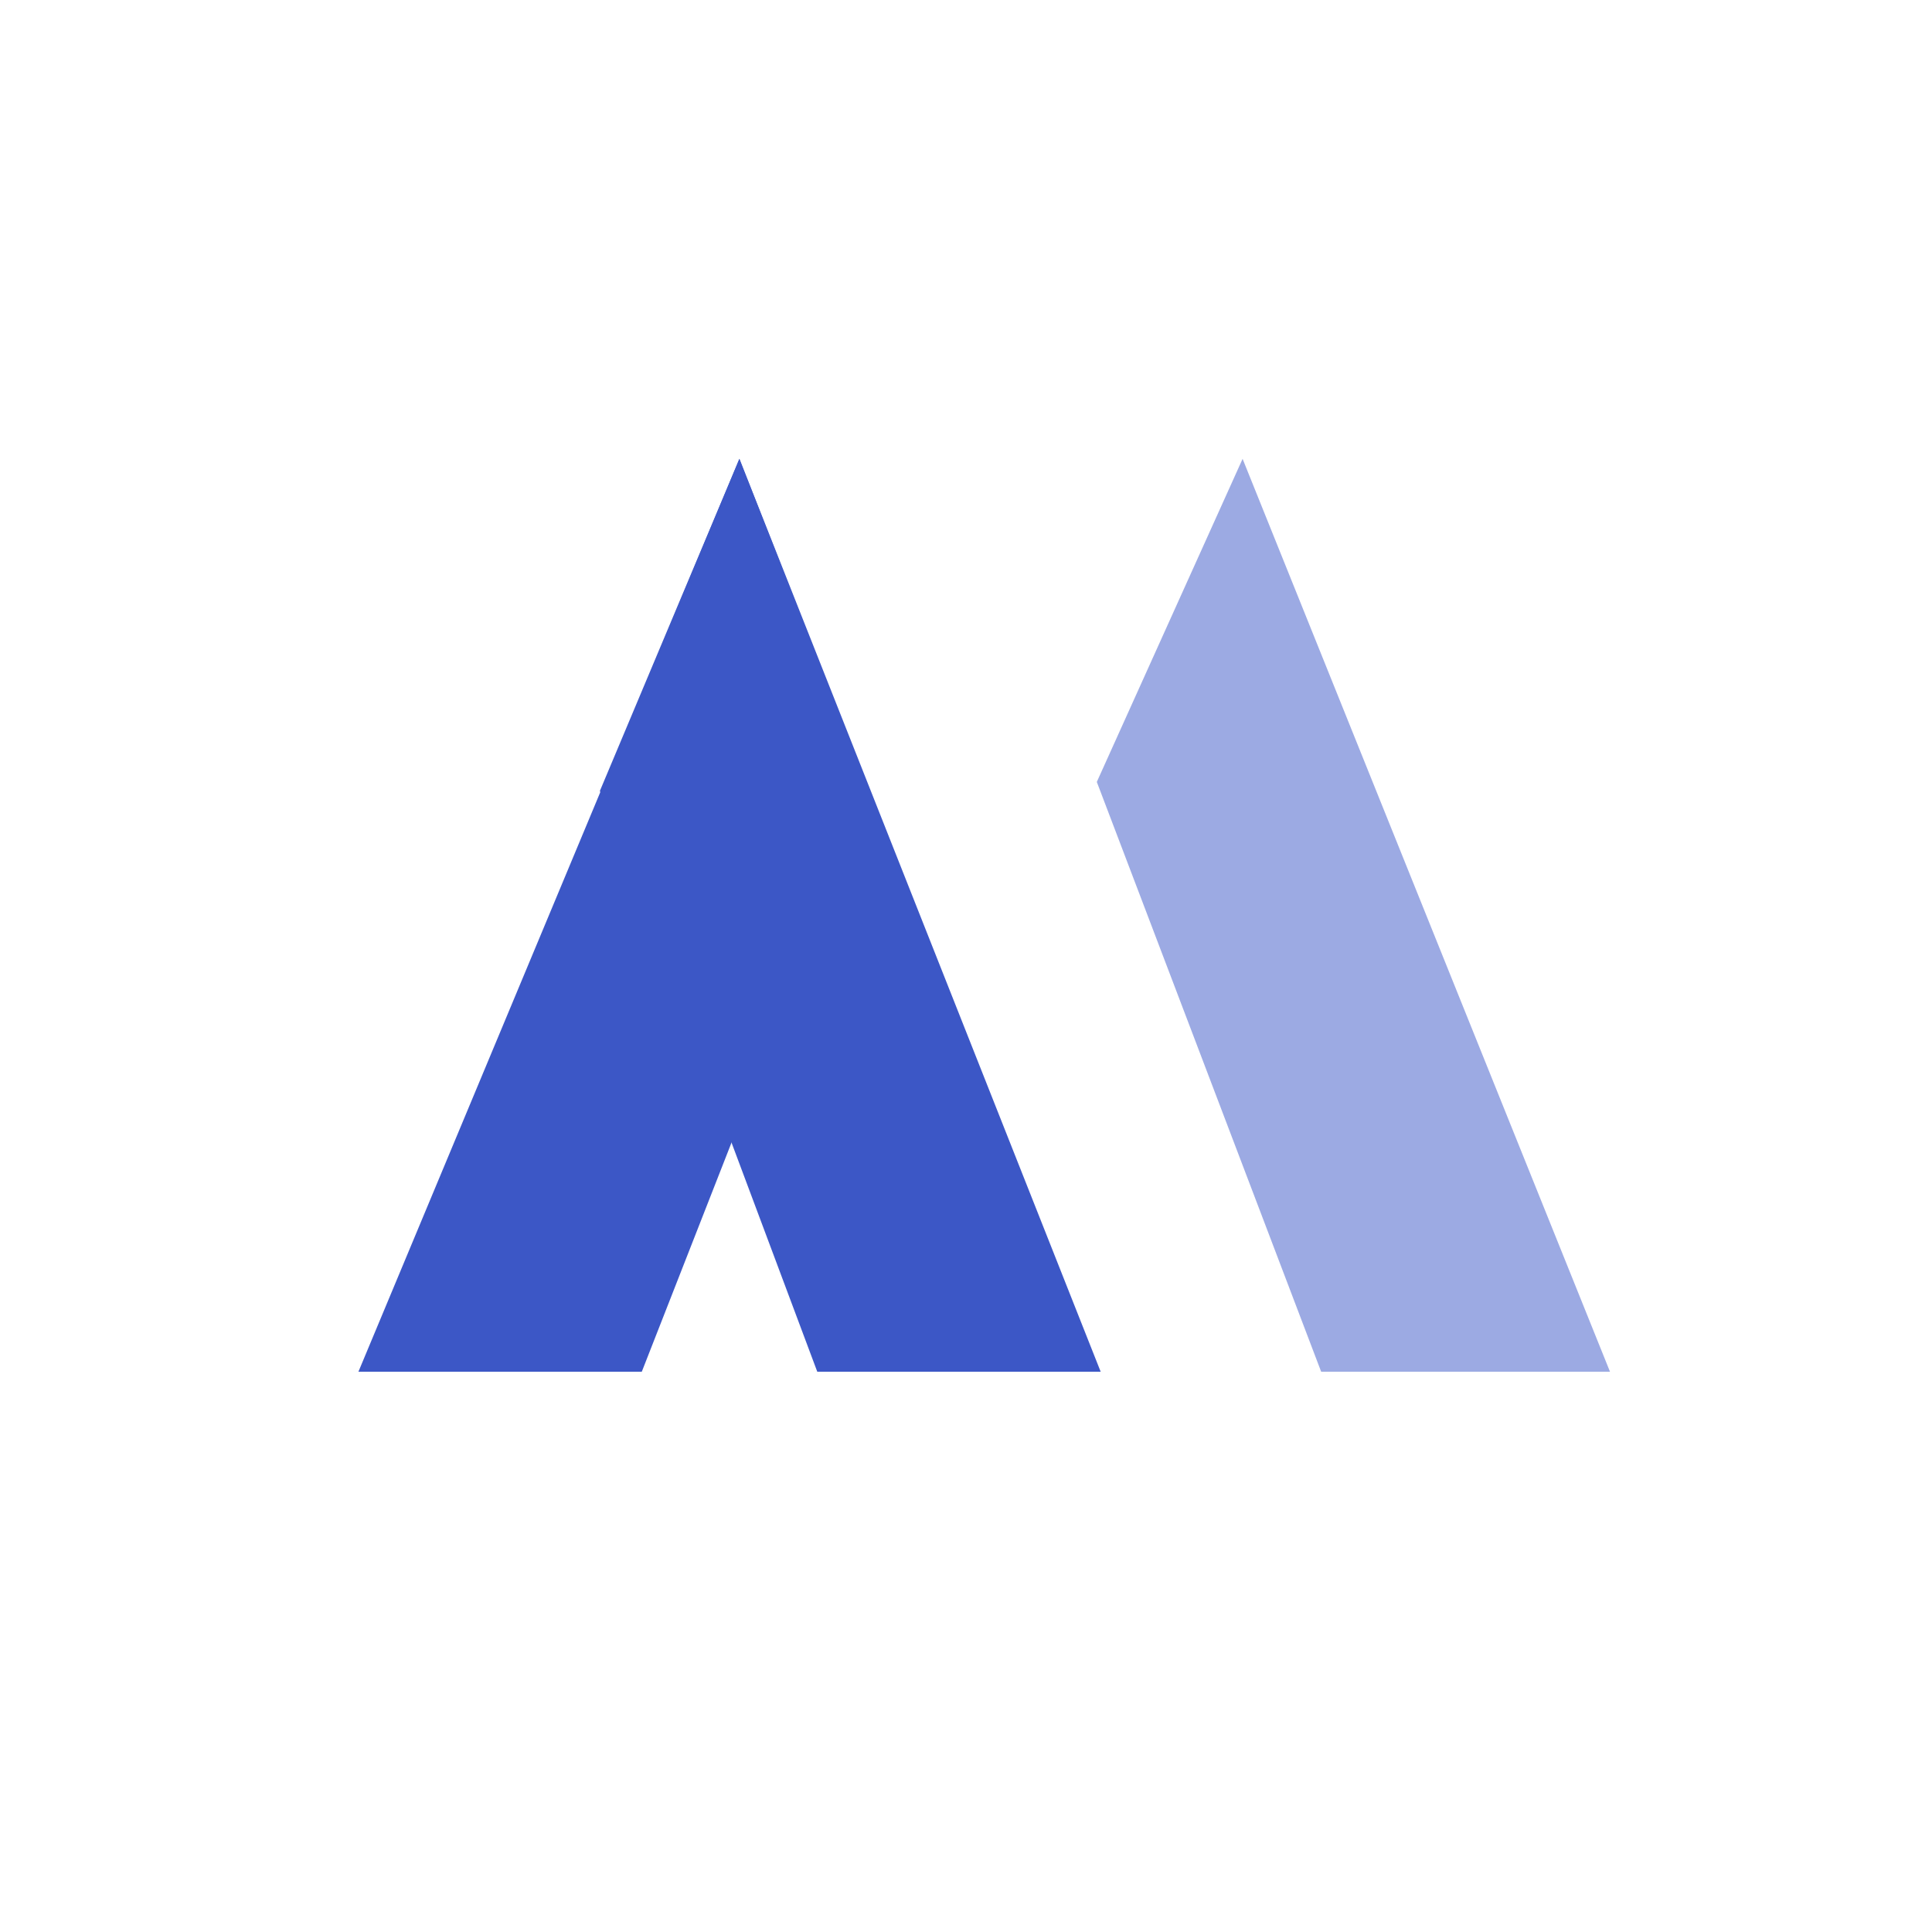 <svg width="48" height="48" viewBox="0 0 48 48" fill="none" xmlns="http://www.w3.org/2000/svg">
<g opacity="0.89" clip-path="url(#clip0_312_1297)">
<path fill-rule="evenodd" clip-rule="evenodd" d="M18.37 11.4L21.601 19.637L15.945 34.08H8.905L18.37 11.4Z" fill="#2442BF"/>
<path fill-rule="evenodd" clip-rule="evenodd" d="M14.904 19.65L18.37 11.4L27.346 34.08H20.305L14.904 19.65Z" fill="#2442BF"/>
<path fill-rule="evenodd" clip-rule="evenodd" d="M27.25 19.427L30.872 11.4L40 34.08H32.824L27.25 19.427Z" fill="#909FDF"/>
</g>
<defs>
<clipPath id="clip0_312_1297">
<rect width="48" height="48" fill="white"/>
</clipPath>
</defs>
</svg>
